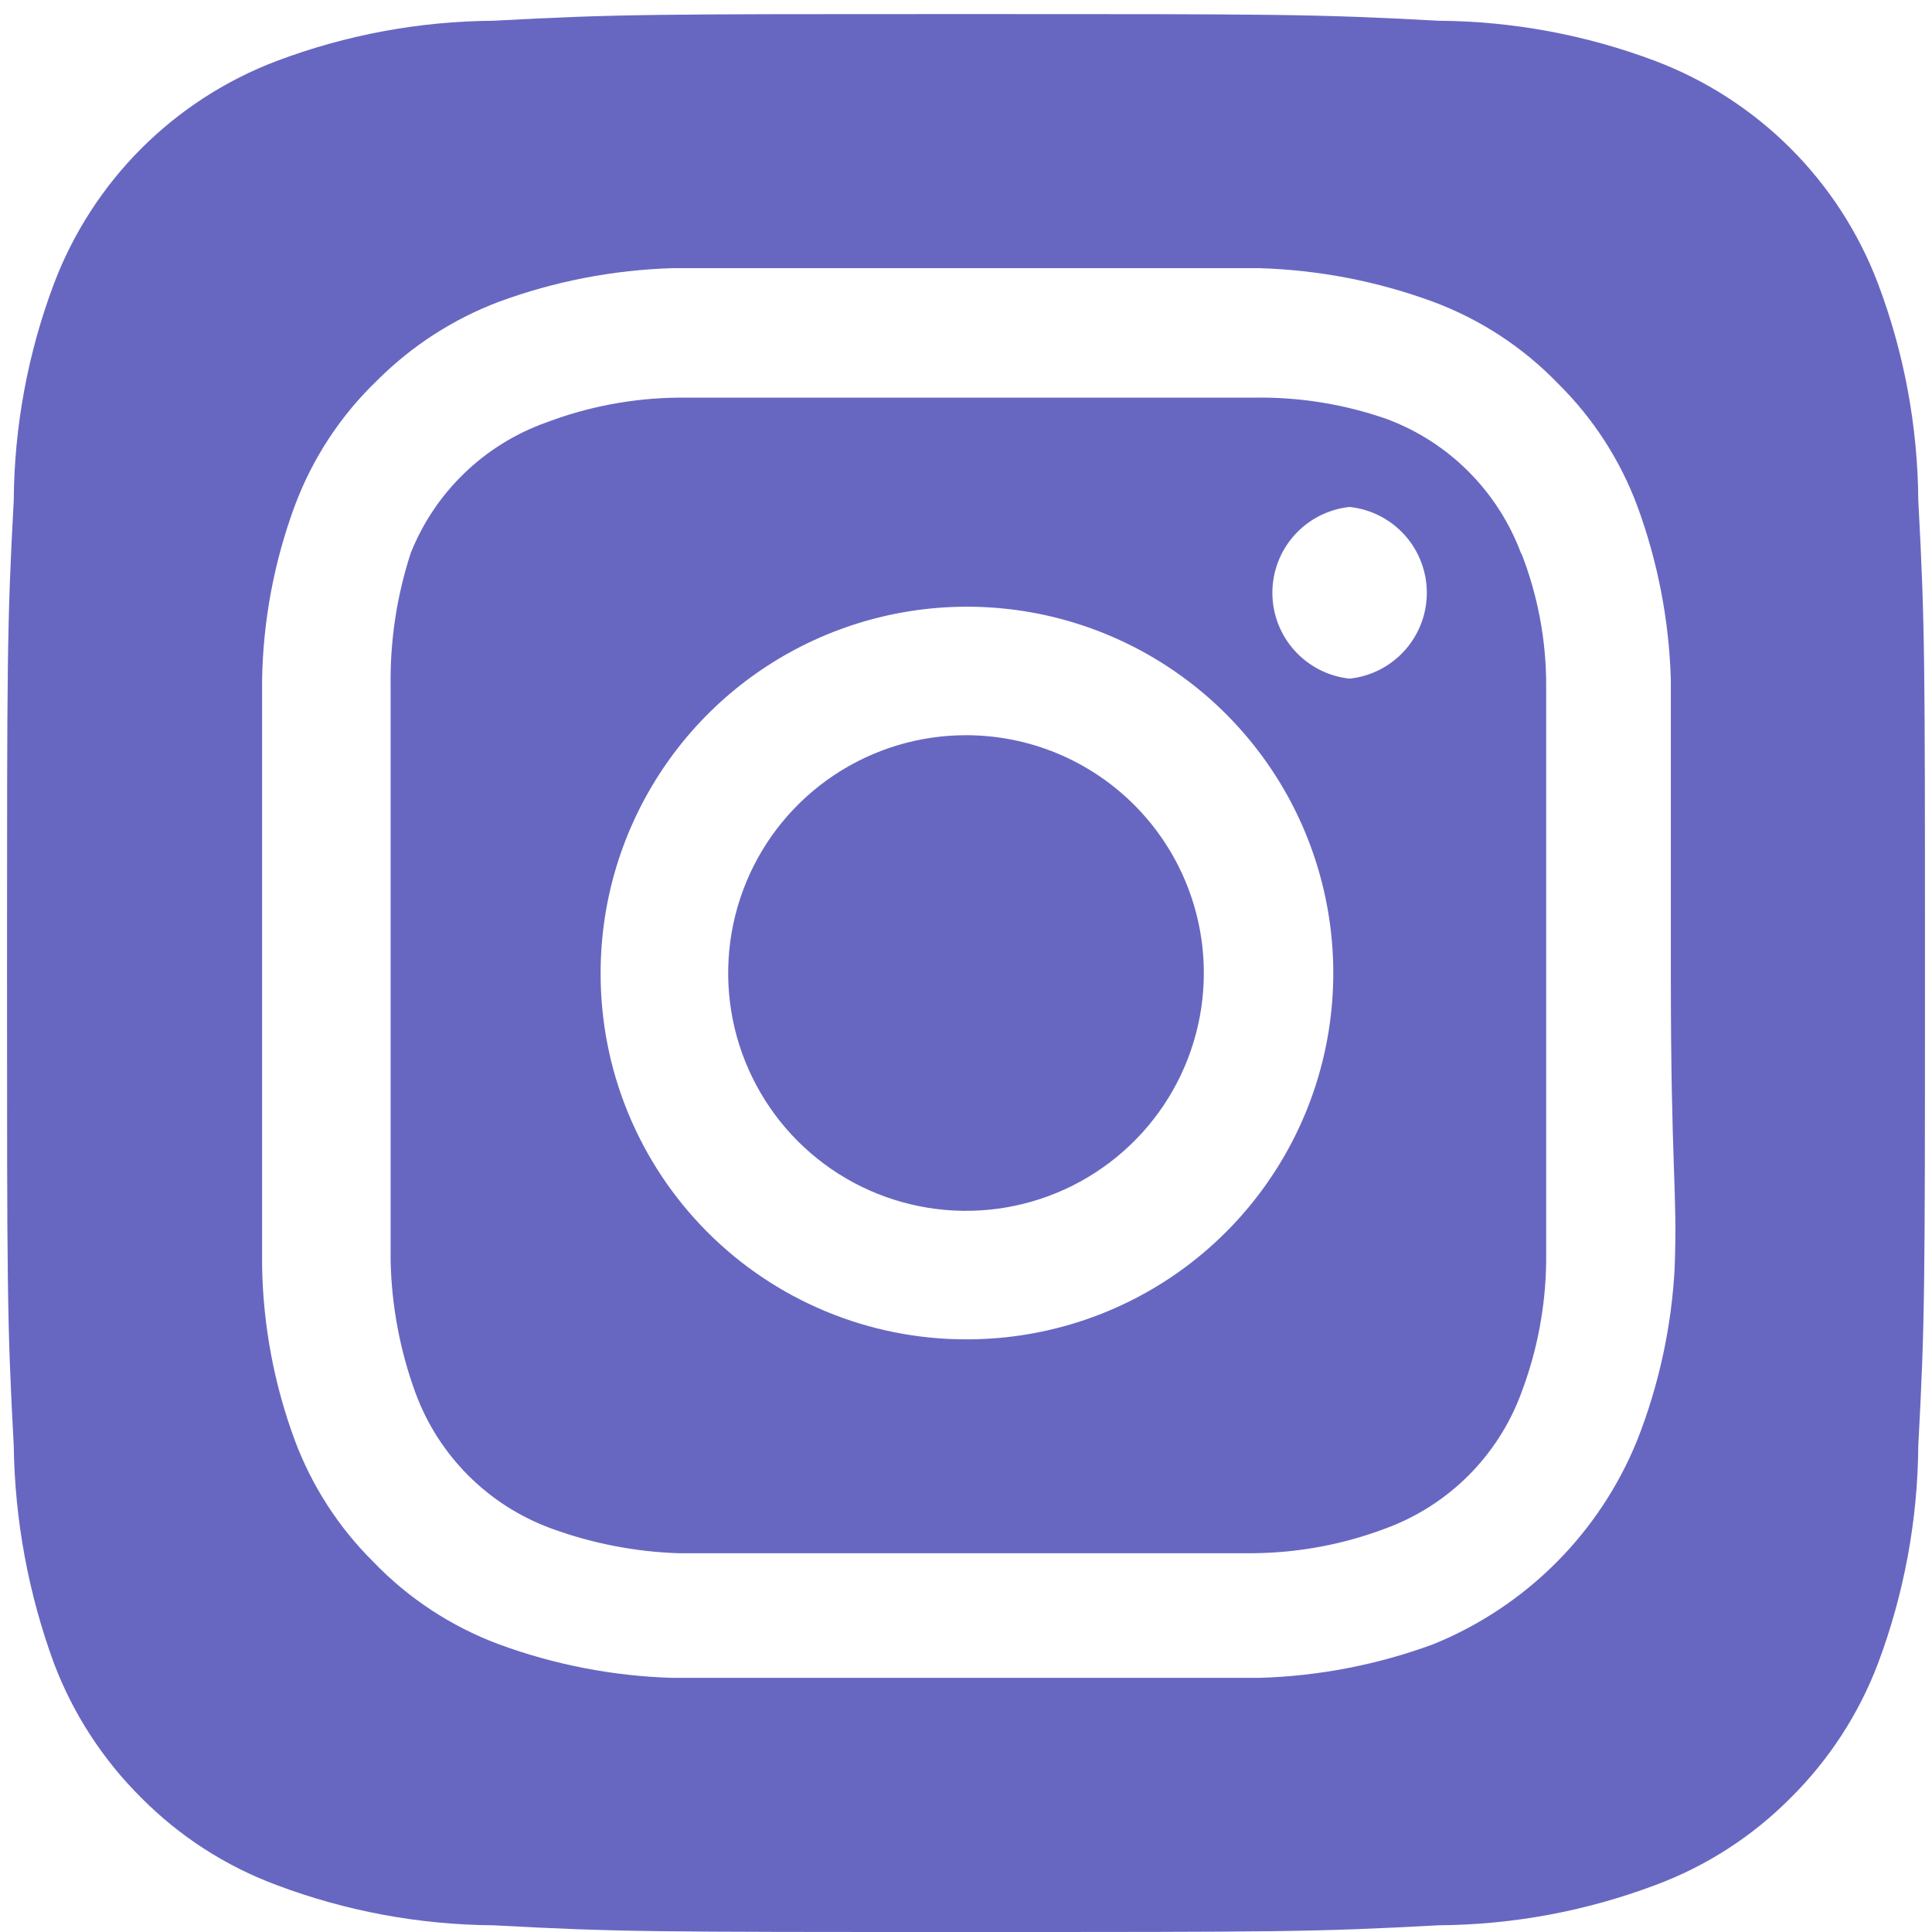 <svg width="50" height="50" viewBox="0 0 50 50" fill="none" xmlns="http://www.w3.org/2000/svg">
<path d="M25 19.027C23.783 19.027 22.593 19.388 21.581 20.064C20.568 20.741 19.779 21.702 19.314 22.826C18.848 23.951 18.726 25.189 18.963 26.383C19.201 27.576 19.787 28.673 20.648 29.534C21.509 30.395 22.605 30.981 23.799 31.218C24.993 31.456 26.231 31.334 27.355 30.868C28.48 30.402 29.441 29.613 30.118 28.601C30.794 27.589 31.155 26.399 31.155 25.182C31.155 24.374 30.996 23.573 30.686 22.826C30.377 22.08 29.924 21.401 29.352 20.83C28.781 20.258 28.102 19.805 27.355 19.495C26.609 19.186 25.808 19.027 25 19.027ZM49.645 12.947C49.631 11.03 49.279 9.131 48.602 7.338C48.104 6.025 47.333 4.834 46.341 3.841C45.348 2.849 44.157 2.078 42.844 1.58C41.051 0.903 39.152 0.55 37.235 0.537C34.034 0.364 33.091 0.364 25 0.364C16.909 0.364 15.966 0.364 12.765 0.537C10.848 0.55 8.949 0.903 7.156 1.58C5.843 2.078 4.652 2.849 3.659 3.841C2.667 4.834 1.896 6.025 1.398 7.338C0.722 9.131 0.369 11.03 0.356 12.947C0.182 16.148 0.182 17.091 0.182 25.182C0.182 33.273 0.182 34.216 0.356 37.417C0.382 39.34 0.735 41.245 1.398 43.051C1.894 44.357 2.664 45.542 3.656 46.526C4.645 47.524 5.839 48.295 7.156 48.784C8.949 49.46 10.848 49.813 12.765 49.826C15.966 50 16.909 50 25 50C33.091 50 34.034 50 37.235 49.826C39.152 49.813 41.051 49.46 42.844 48.784C44.161 48.295 45.355 47.524 46.344 46.526C47.336 45.542 48.106 44.357 48.602 43.051C49.278 41.249 49.631 39.342 49.645 37.417C49.818 34.216 49.818 33.273 49.818 25.182C49.818 17.091 49.818 16.148 49.645 12.947ZM43.341 32.801C43.261 34.333 42.934 35.841 42.373 37.268C41.891 38.459 41.175 39.54 40.267 40.448C39.358 41.356 38.277 42.073 37.087 42.555C35.646 43.085 34.129 43.378 32.594 43.423H17.406C15.871 43.378 14.354 43.085 12.914 42.555C11.683 42.097 10.571 41.368 9.662 40.42C8.763 39.53 8.069 38.454 7.627 37.268C7.095 35.829 6.81 34.31 6.783 32.776V25.182V17.587C6.81 16.053 7.095 14.534 7.627 13.095C8.085 11.865 8.814 10.753 9.762 9.844C10.656 8.95 11.73 8.256 12.914 7.809C14.354 7.279 15.871 6.986 17.406 6.94H32.594C34.129 6.986 35.646 7.279 37.087 7.809C38.317 8.266 39.429 8.996 40.338 9.943C41.237 10.834 41.931 11.909 42.373 13.095C42.903 14.536 43.196 16.053 43.241 17.587V25.182C43.241 30.294 43.415 30.816 43.341 32.776V32.801ZM39.37 14.336C39.074 13.535 38.608 12.807 38.004 12.203C37.4 11.598 36.672 11.132 35.87 10.837C34.77 10.455 33.61 10.271 32.446 10.291H17.555C16.384 10.302 15.224 10.521 14.13 10.936C13.34 11.218 12.62 11.665 12.017 12.247C11.413 12.829 10.941 13.533 10.63 14.312C10.27 15.417 10.094 16.574 10.109 17.736V32.627C10.134 33.797 10.352 34.954 10.754 36.052C11.05 36.854 11.516 37.582 12.12 38.186C12.724 38.79 13.452 39.256 14.254 39.552C15.313 39.941 16.427 40.159 17.555 40.197H32.446C33.616 40.185 34.776 39.967 35.87 39.552C36.672 39.256 37.4 38.79 38.004 38.186C38.608 37.582 39.074 36.854 39.37 36.052C39.785 34.958 40.004 33.798 40.015 32.627V25.182V17.736C40.016 16.564 39.797 15.403 39.37 14.312V14.336ZM25 34.662C23.756 34.662 22.525 34.417 21.376 33.94C20.227 33.464 19.183 32.765 18.305 31.884C17.427 31.003 16.731 29.958 16.257 28.808C15.783 27.658 15.541 26.426 15.544 25.182C15.544 23.306 16.101 21.472 17.144 19.912C18.187 18.352 19.669 17.137 21.402 16.421C23.136 15.704 25.044 15.518 26.884 15.885C28.723 16.253 30.413 17.159 31.737 18.487C33.062 19.815 33.963 21.507 34.326 23.348C34.689 25.188 34.498 27.095 33.777 28.827C33.055 30.559 31.836 32.038 30.274 33.077C28.712 34.115 26.876 34.667 25 34.662ZM34.927 17.563C34.379 17.505 33.871 17.245 33.502 16.835C33.133 16.425 32.929 15.893 32.929 15.341C32.929 14.79 33.133 14.258 33.502 13.847C33.871 13.437 34.379 13.178 34.927 13.12C35.476 13.178 35.984 13.437 36.353 13.847C36.722 14.258 36.926 14.79 36.926 15.341C36.926 15.893 36.722 16.425 36.353 16.835C35.984 17.245 35.476 17.505 34.927 17.563Z" fill="#6767C2"/>
</svg>
